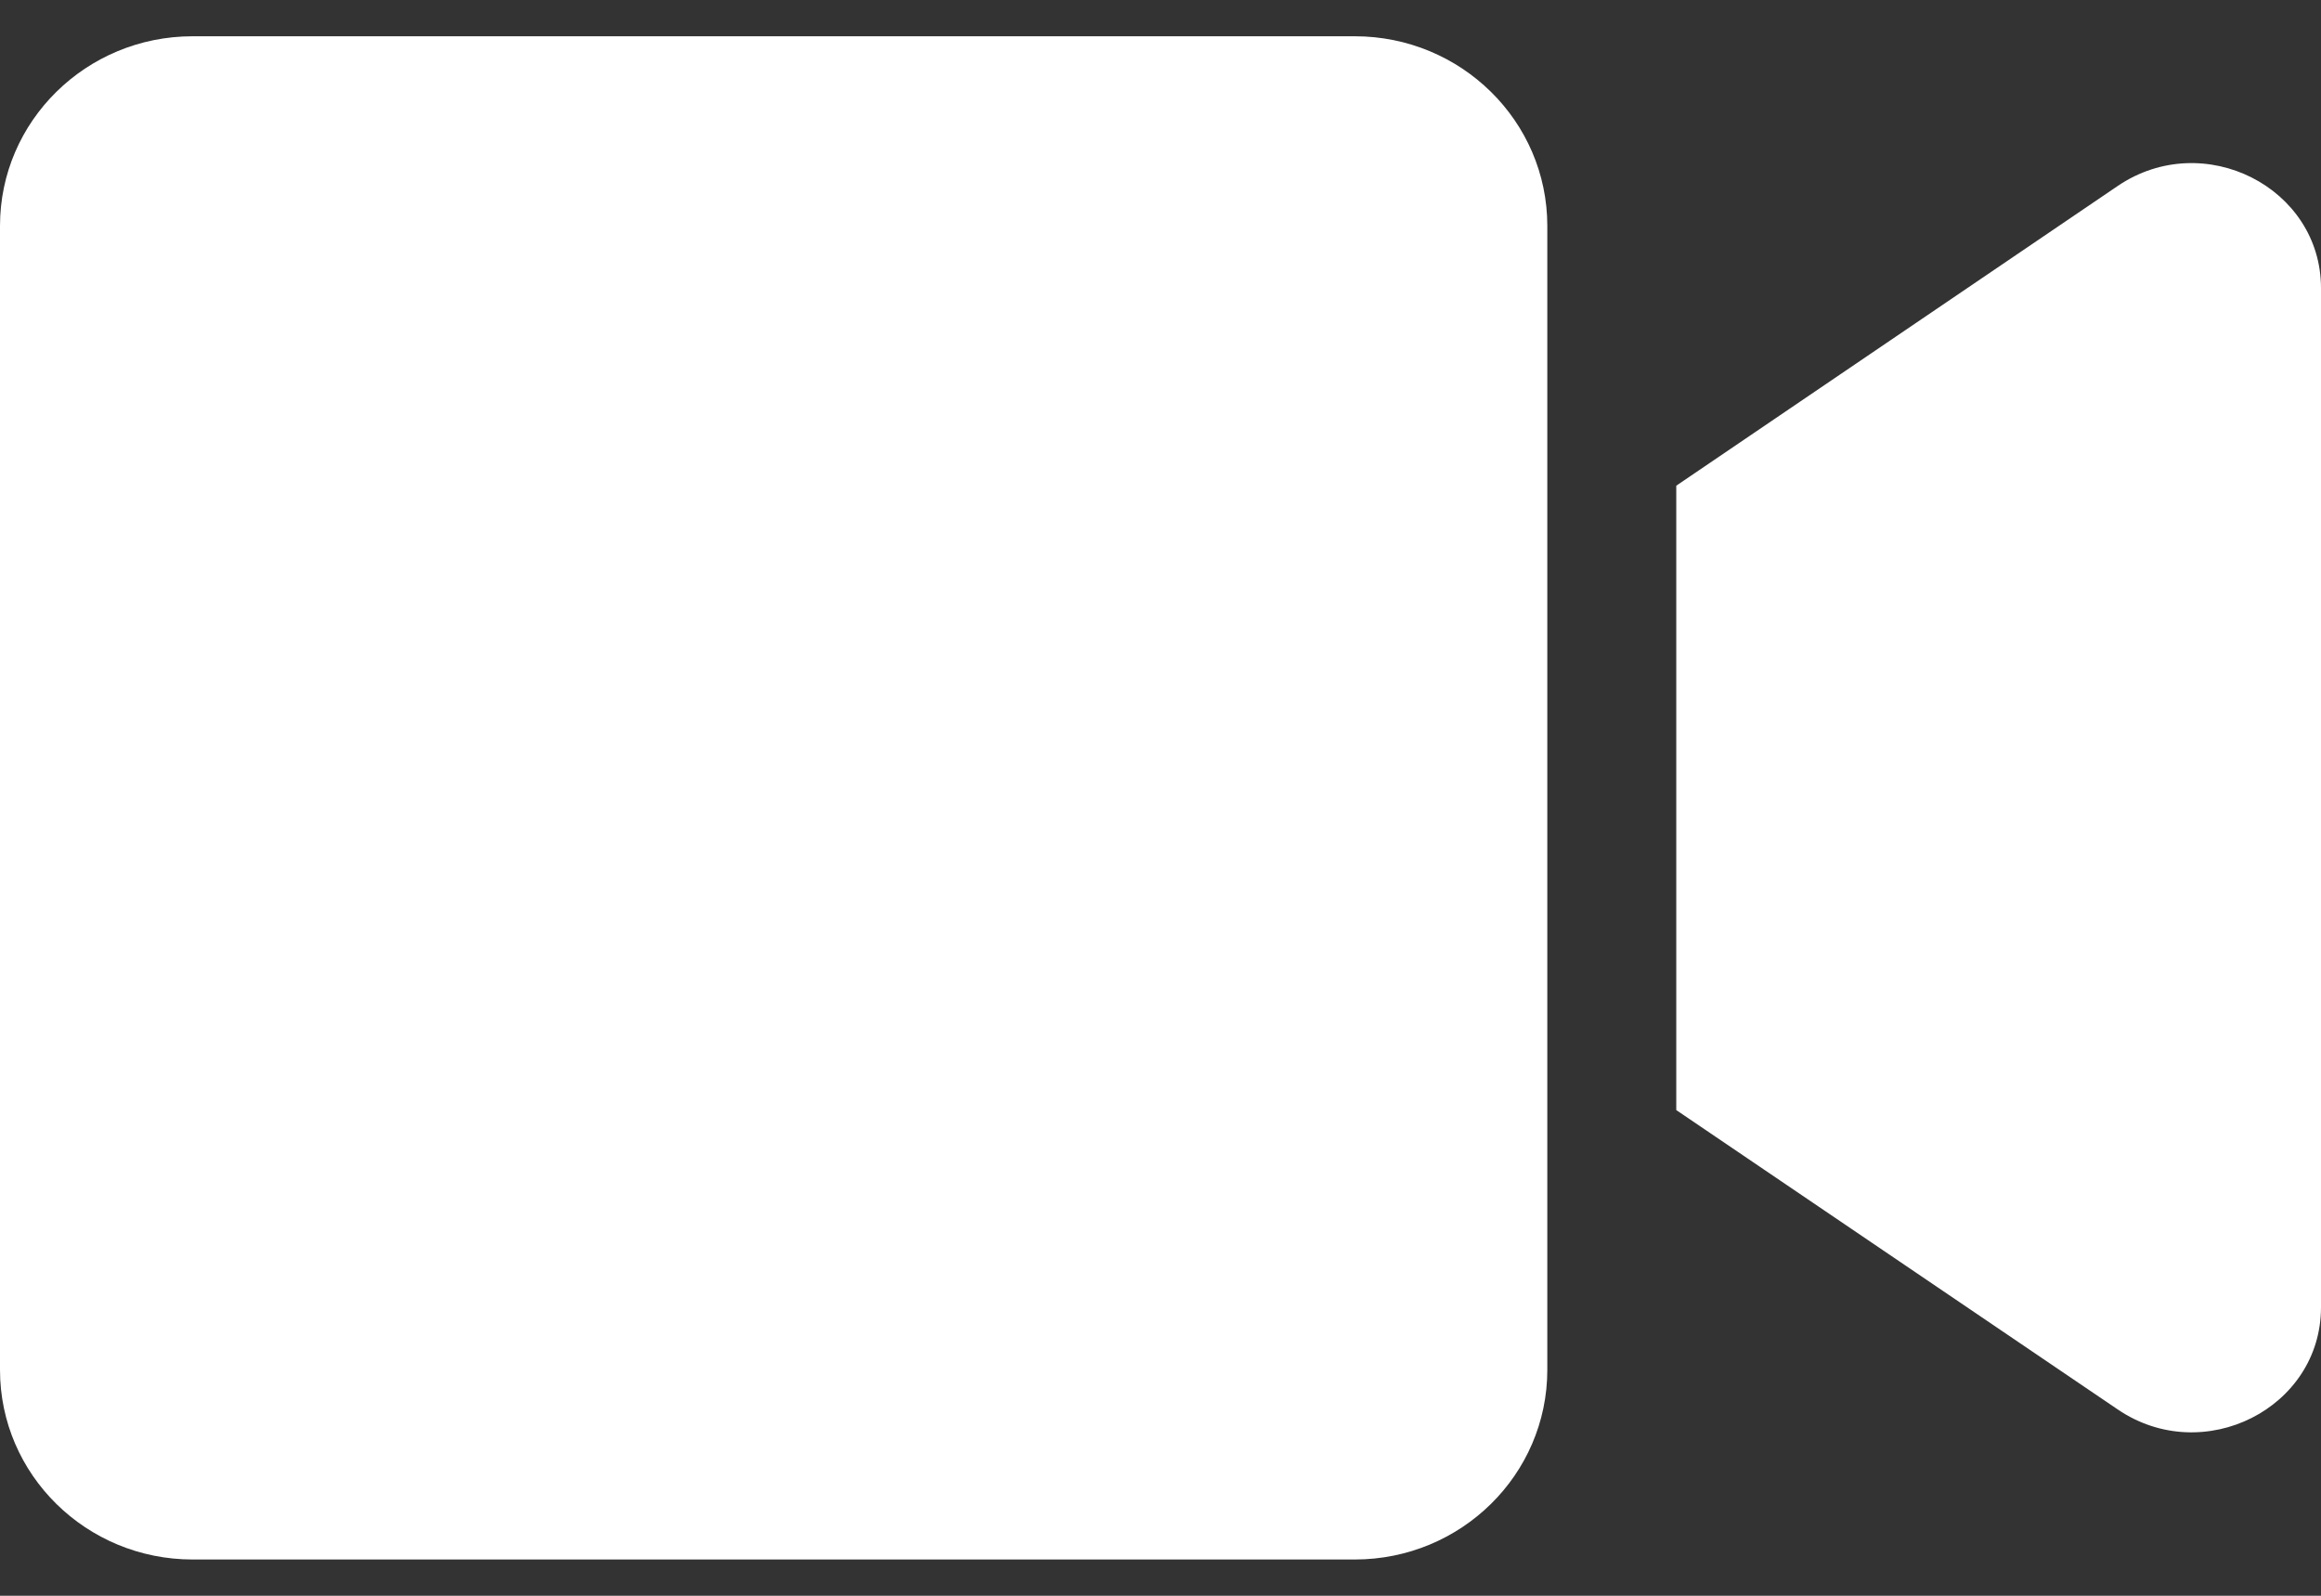 <svg width="32" height="22" viewBox="0 0 32 22" fill="none" xmlns="http://www.w3.org/2000/svg">
<rect x="0" y="0" width="32" height="22" fill="#333333" stroke="none"/>
<path d="M18.678 0.5H2.656C1.189 0.5 0 1.67 0 3.114V18.886C0 20.33 1.189 21.5 2.656 21.5H18.678C20.144 21.5 21.333 20.33 21.333 18.886V3.114C21.333 1.67 20.144 0.5 18.678 0.5ZM29.2 2.562L23.111 6.696V15.304L29.2 19.433C30.378 20.231 32 19.416 32 18.022V3.973C32 2.584 30.383 1.763 29.2 2.562Z" fill="white"/>
</svg>
